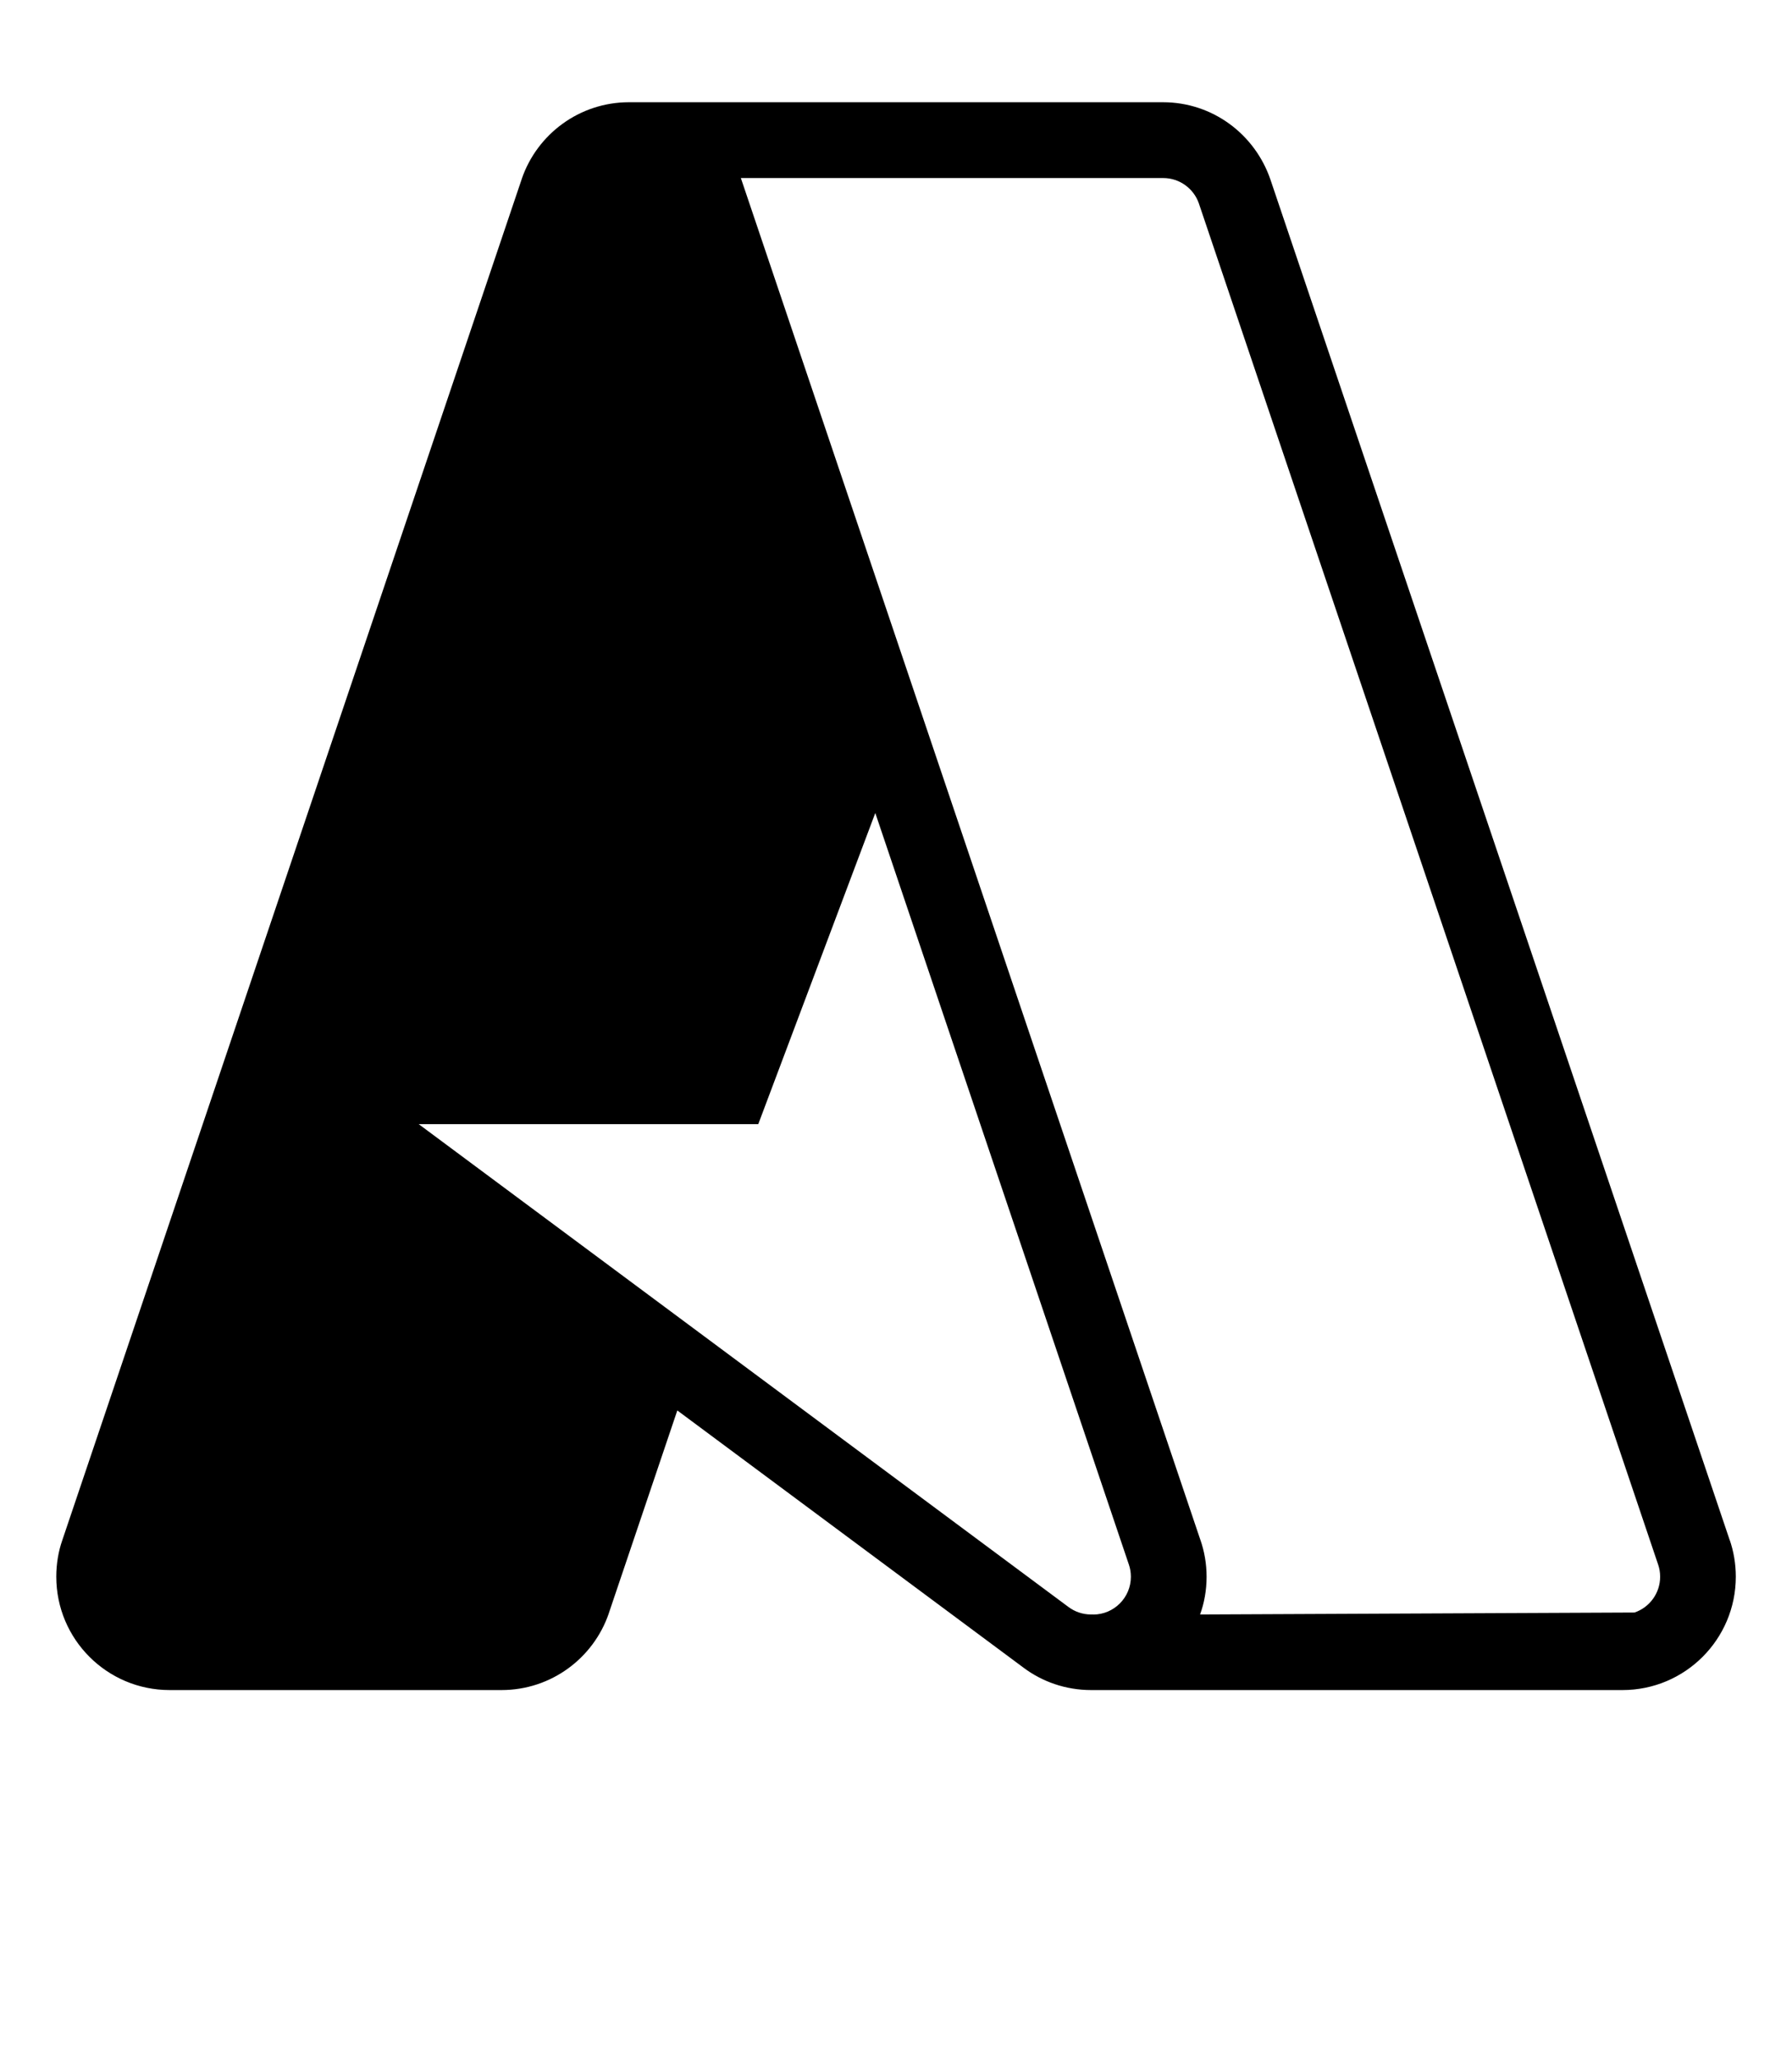 <svg viewBox="0 0 1024 1176.463" xmlns="http://www.w3.org/2000/svg"><path d="M685.75 922.402c2.364-6.416 3.73-13.826 3.73-21.555 0-7.43-1.263-14.566-3.587-21.202l.137.45L423.345 101.72H664.668c9.435 0 17.457 6.05 20.396 14.484l.046.152 262.405 777.576c.72 2.06 1.134 4.434 1.134 6.905 0 9.44-6.06 17.466-14.5 20.4l-.152.046zm-185.587-457.91l144.918 429.44c.723 2.064 1.14 4.443 1.14 6.92 0 11.903-9.634 21.558-21.53 21.592l-.003-.04h-1.226c-4.838 0-9.305-1.59-12.906-4.28l.057.042L239.24 642.24h194.064zM927.04 965.59h.07c35.776 0 64.78-29.004 64.78-64.782 0-7.443-1.255-14.593-3.566-21.25l.137.456v.08L725.938 102.518c-8.892-25.842-32.984-44.084-61.34-44.108H359.402c-28.36.023-52.45 18.265-61.206 43.652l-.137.455L35.574 880.053c-2.164 6.19-3.415 13.326-3.415 20.755 0 35.777 29.003 64.78 64.78 64.78h189.643c28.375-.004 52.487-18.25 61.246-43.65l.136-.456 39.068-115.648L584.858 952.79c10.643 7.99 24.075 12.796 38.63 12.797z"/></svg>